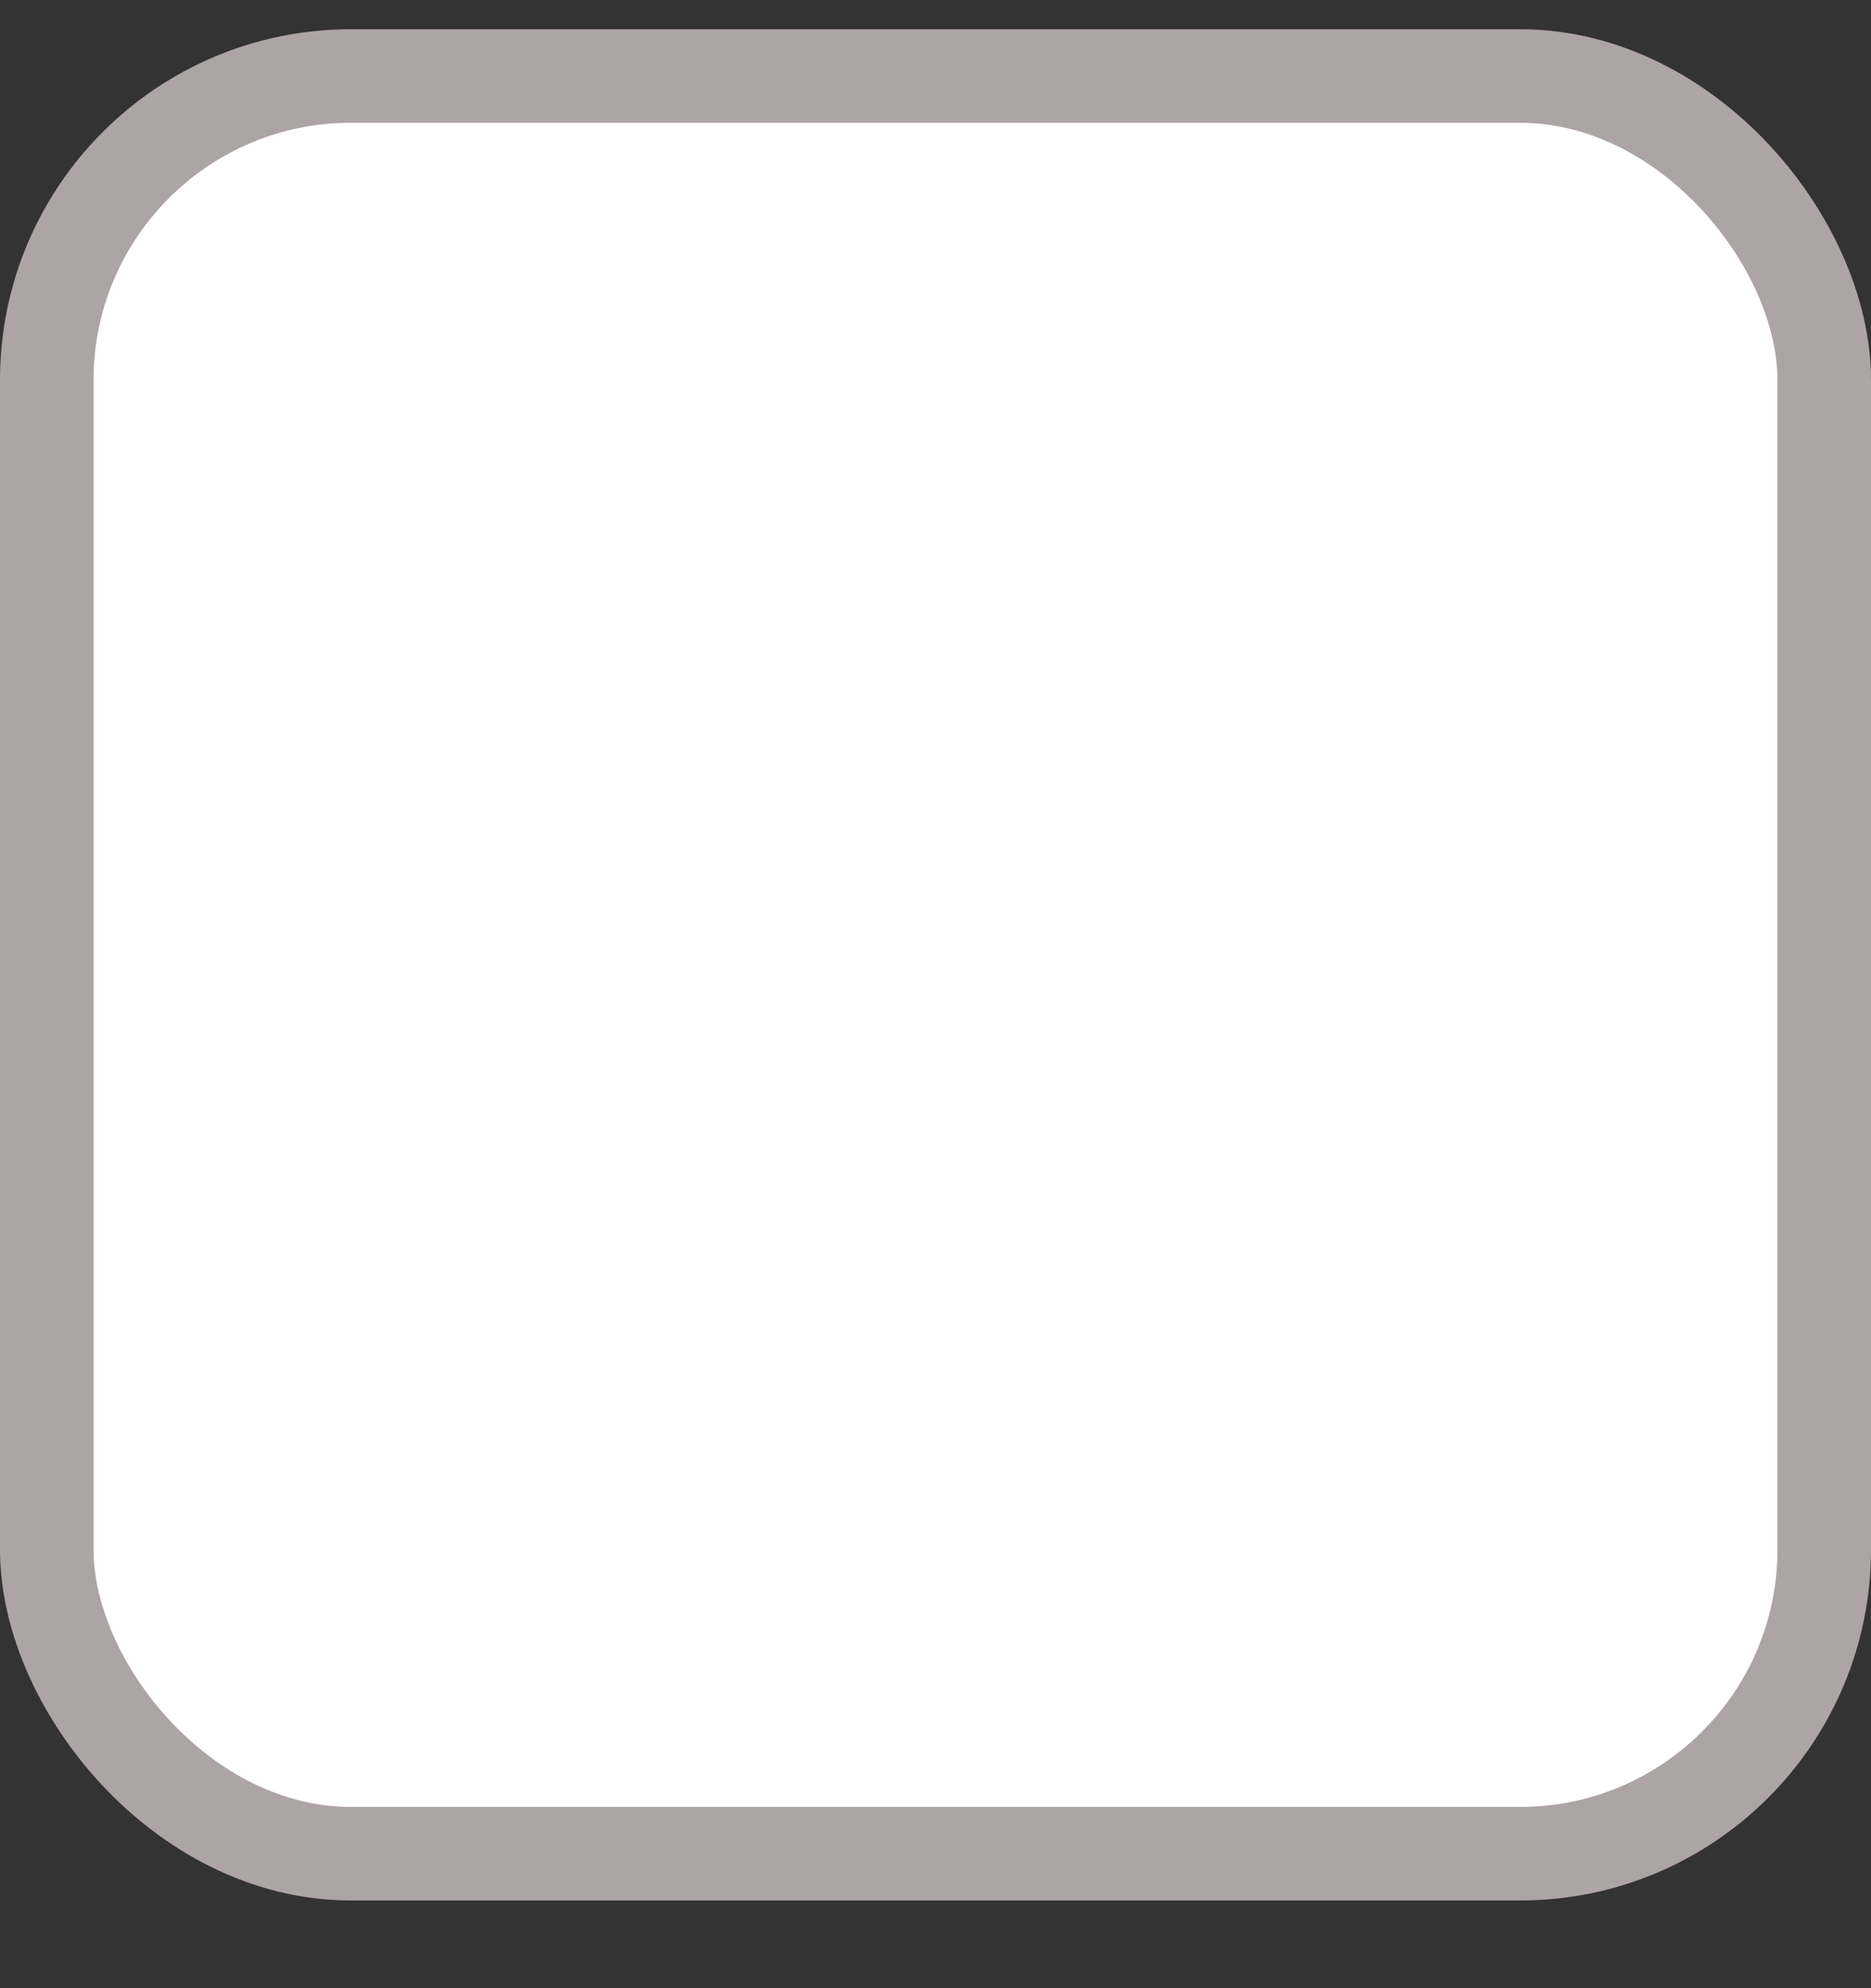 <svg width="16" height="17" viewBox="0 0 16 17" fill="none" xmlns="http://www.w3.org/2000/svg">
<rect x="0" y="0" width="16" height="17" fill="#333333" stroke="none"/>
<rect x="0.4" y="0.65" width="15.2" height="15.2" rx="2.6" fill="white" stroke="#ADA4A5" stroke-width="0.8"/>
</svg>
